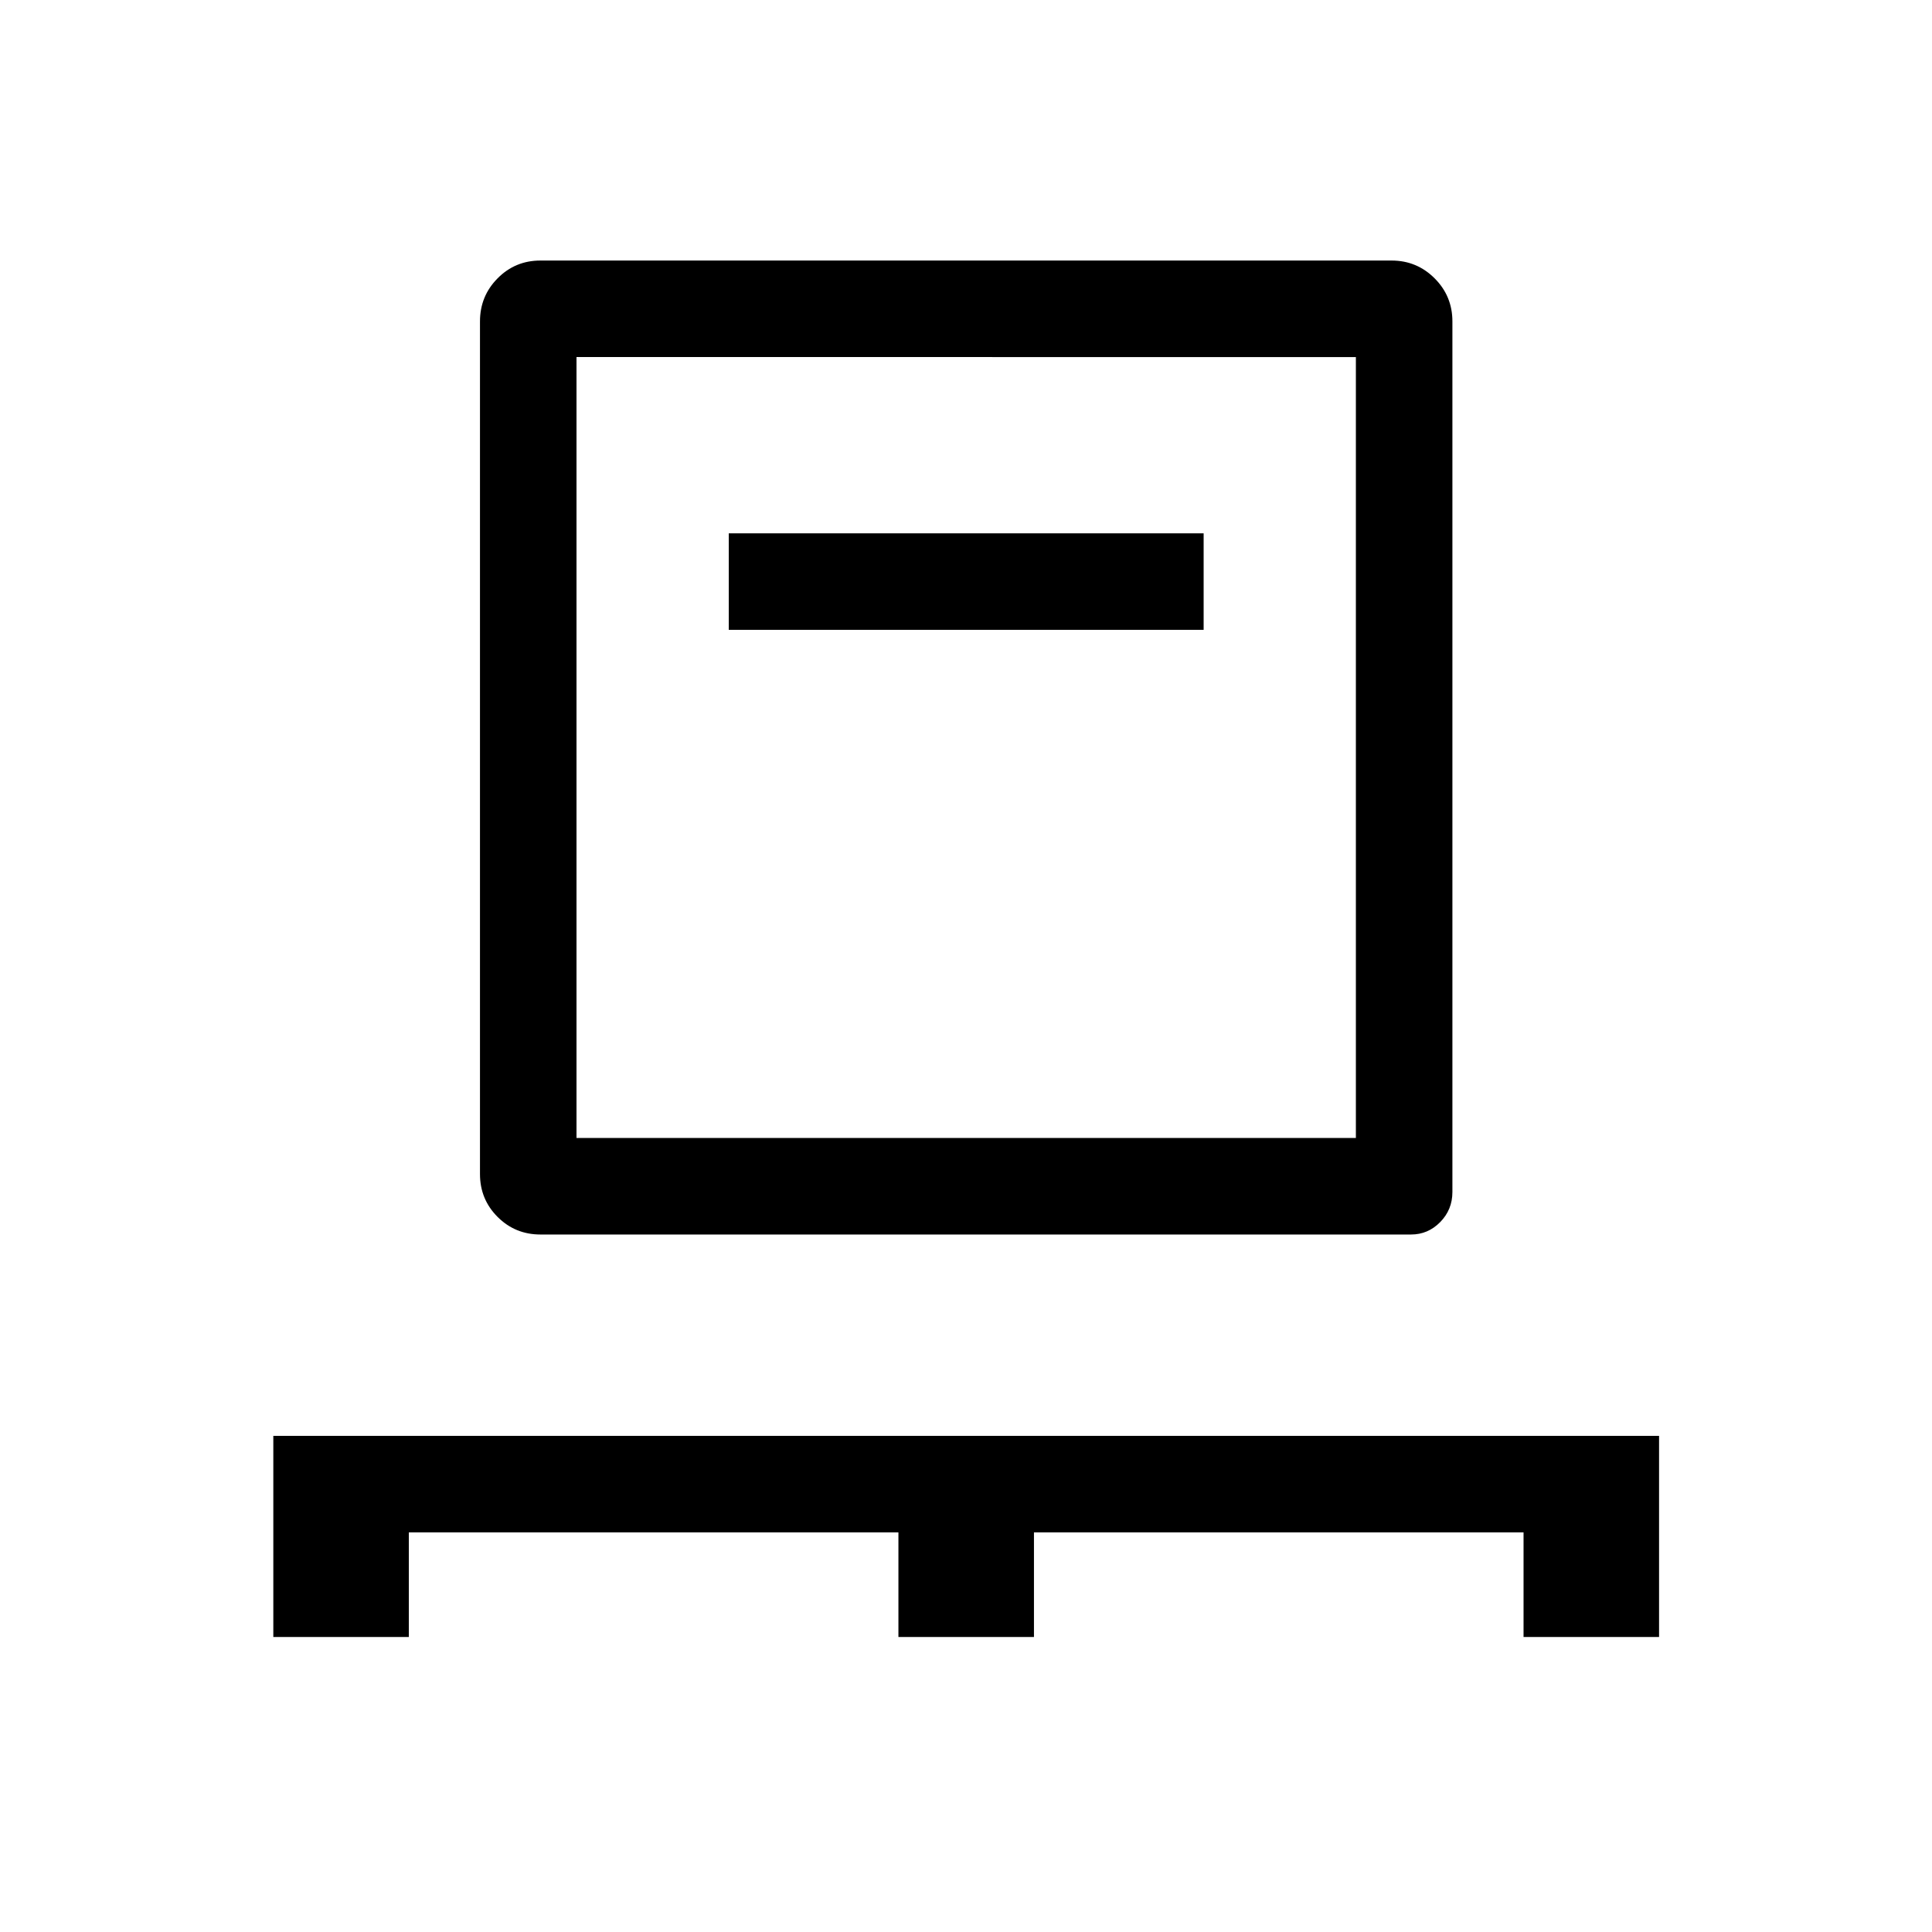 <svg xmlns="http://www.w3.org/2000/svg" height="20" viewBox="0 -960 960 960" width="20"><path d="M135.81-146.58v-99.96h688.57v99.96h-67.34v-52H513.77v52h-67.35v-52H203.15v52h-67.34Zm132.73-200q-12.55 0-21.29-8.74-8.75-8.75-8.75-21.3v-423.69q0-12.55 8.75-21.39 8.74-8.84 21.29-8.84h422.92q12.55 0 21.39 8.84t8.84 21.39v432.62q0 8.75-6.05 14.93-6.06 6.18-14.49 6.18H268.54Zm17.92-47.96h387.27v-388.04H286.46v388.04Zm75.66-252.5h235.96V-695H362.12v47.96Zm-75.66 252.5v-388.04 388.04Z"/></svg>
